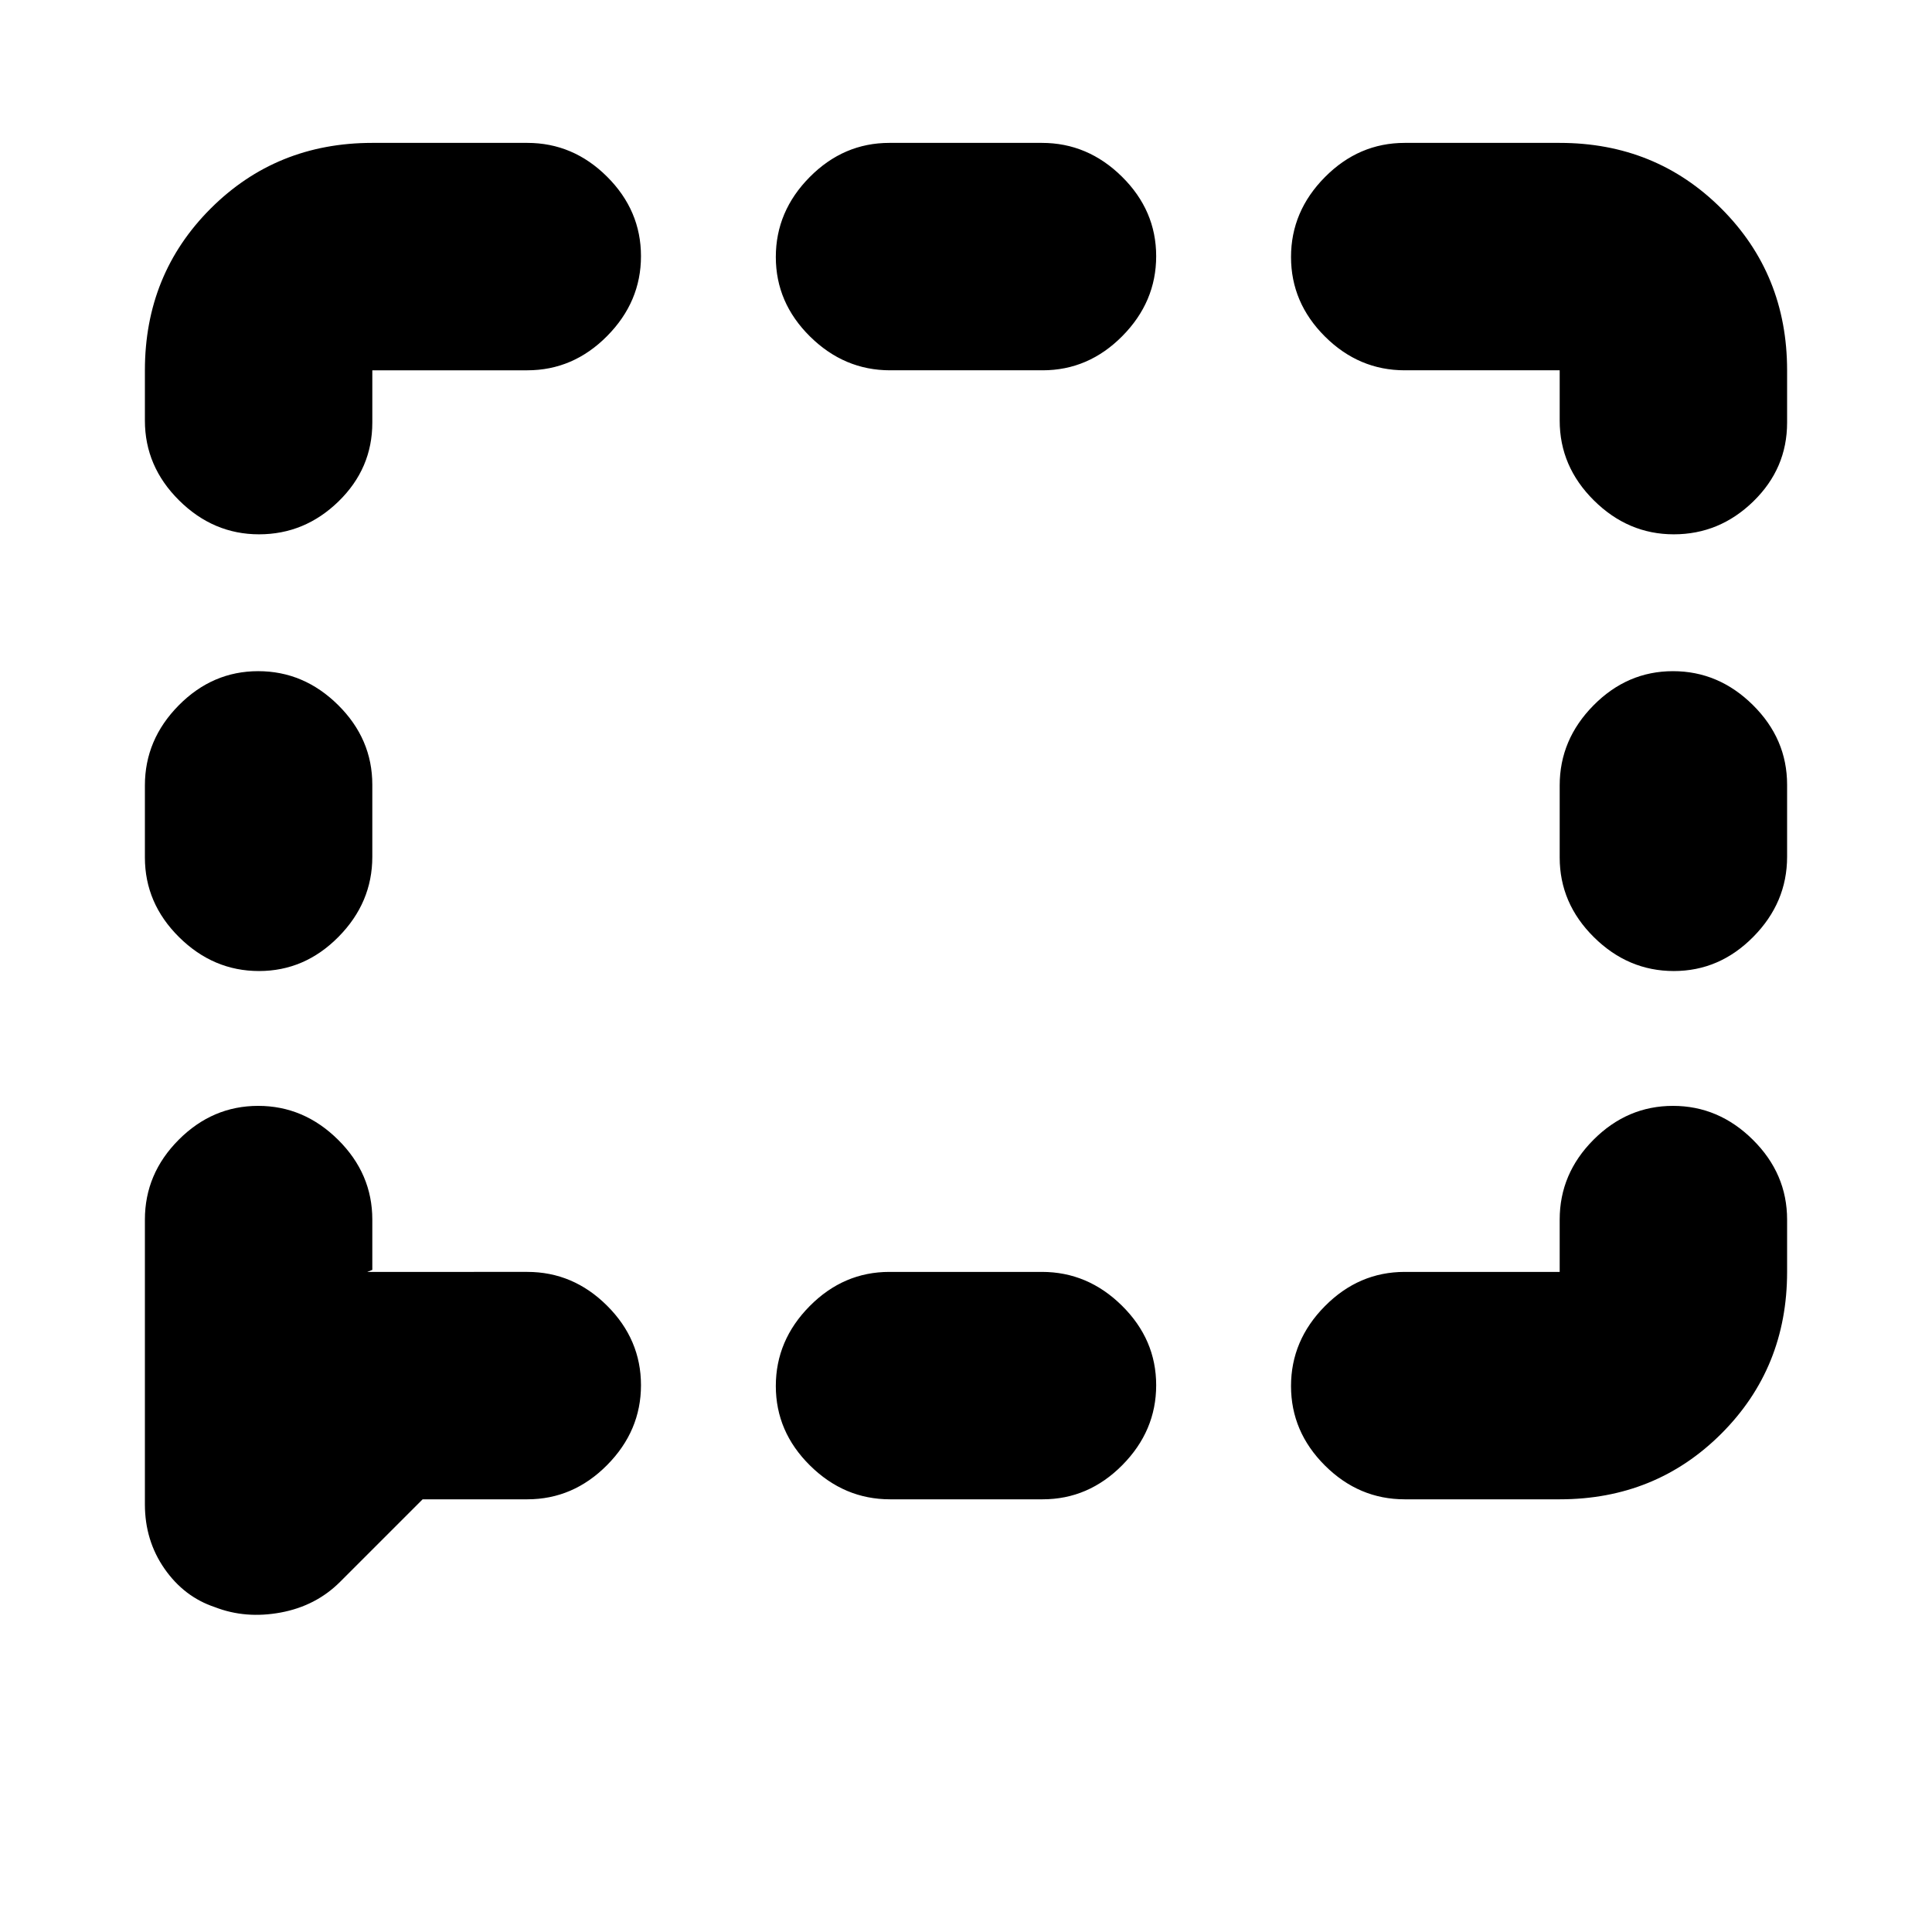 <svg xmlns="http://www.w3.org/2000/svg" height="20" viewBox="0 -960 960 960" width="20"><path d="M128.71-477.5Q106-477.5 89-494.32q-17-16.83-17-39.59v-35.83q0-22.76 16.79-39.76 16.79-17 39.5-17T168-609.68q17 16.83 17 39.59v35.83q0 22.76-16.79 39.76-16.79 17-39.5 17Zm-21.96 316.07q-15.25-5.07-25-19.07t-9.75-32V-354q0-22.8 16.79-39.65 16.79-16.85 39.5-16.85T168-393.65q17 16.85 17 39.65v25l-2.5 1H262q22.8 0 39.65 16.79 16.85 16.79 16.85 39.5T301.65-232Q284.8-215 262-215h-52l-41 41q-12 12-29.5 15.25t-32.75-2.68ZM442.26-215q-22.76 0-39.76-16.79-17-16.79-17-39.5T402.32-311q16.83-17 39.59-17h75.83q22.76 0 39.76 16.79 17 16.79 17 39.5T557.68-232q-16.83 17-39.59 17h-75.83ZM698-215q-22.8 0-39.65-16.79-16.85-16.79-16.85-39.5T658.35-311q16.85-17 39.65-17h77v-26q0-22.8 16.79-39.65 16.79-16.85 39.5-16.85T871-393.65q17 16.85 17 39.65v26q0 47.7-32.65 80.35Q822.7-215 775-215h-77Zm133.71-262.5q-22.71 0-39.71-16.82-17-16.83-17-39.59v-35.83q0-22.76 16.79-39.76 16.79-17 39.5-17T871-609.68q17 16.83 17 39.59v35.83q0 22.76-16.79 39.76-16.79 17-39.5 17Zm0-217q-22.71 0-39.71-16.85T775-751v-25h-77q-22.8 0-39.65-16.79-16.85-16.79-16.85-39.5T658.35-872q16.85-17 39.65-17h77q47.7 0 80.35 32.65Q888-823.7 888-776v26q0 22.8-16.79 39.15-16.79 16.35-39.5 16.35ZM442.26-776q-22.76 0-39.76-16.79-17-16.79-17-39.5T402.32-872q16.83-17 39.59-17h75.83q22.76 0 39.76 16.79 17 16.79 17 39.5T557.68-793q-16.83 17-39.59 17h-75.83Zm-313.55 81.5Q106-694.5 89-711.35T72-751v-25q0-47.7 32.65-80.35Q137.3-889 185-889h77q22.8 0 39.65 16.79 16.85 16.79 16.85 39.5T301.65-793Q284.8-776 262-776h-77v26q0 22.8-16.79 39.15-16.79 16.35-39.5 16.35Z"/></svg>